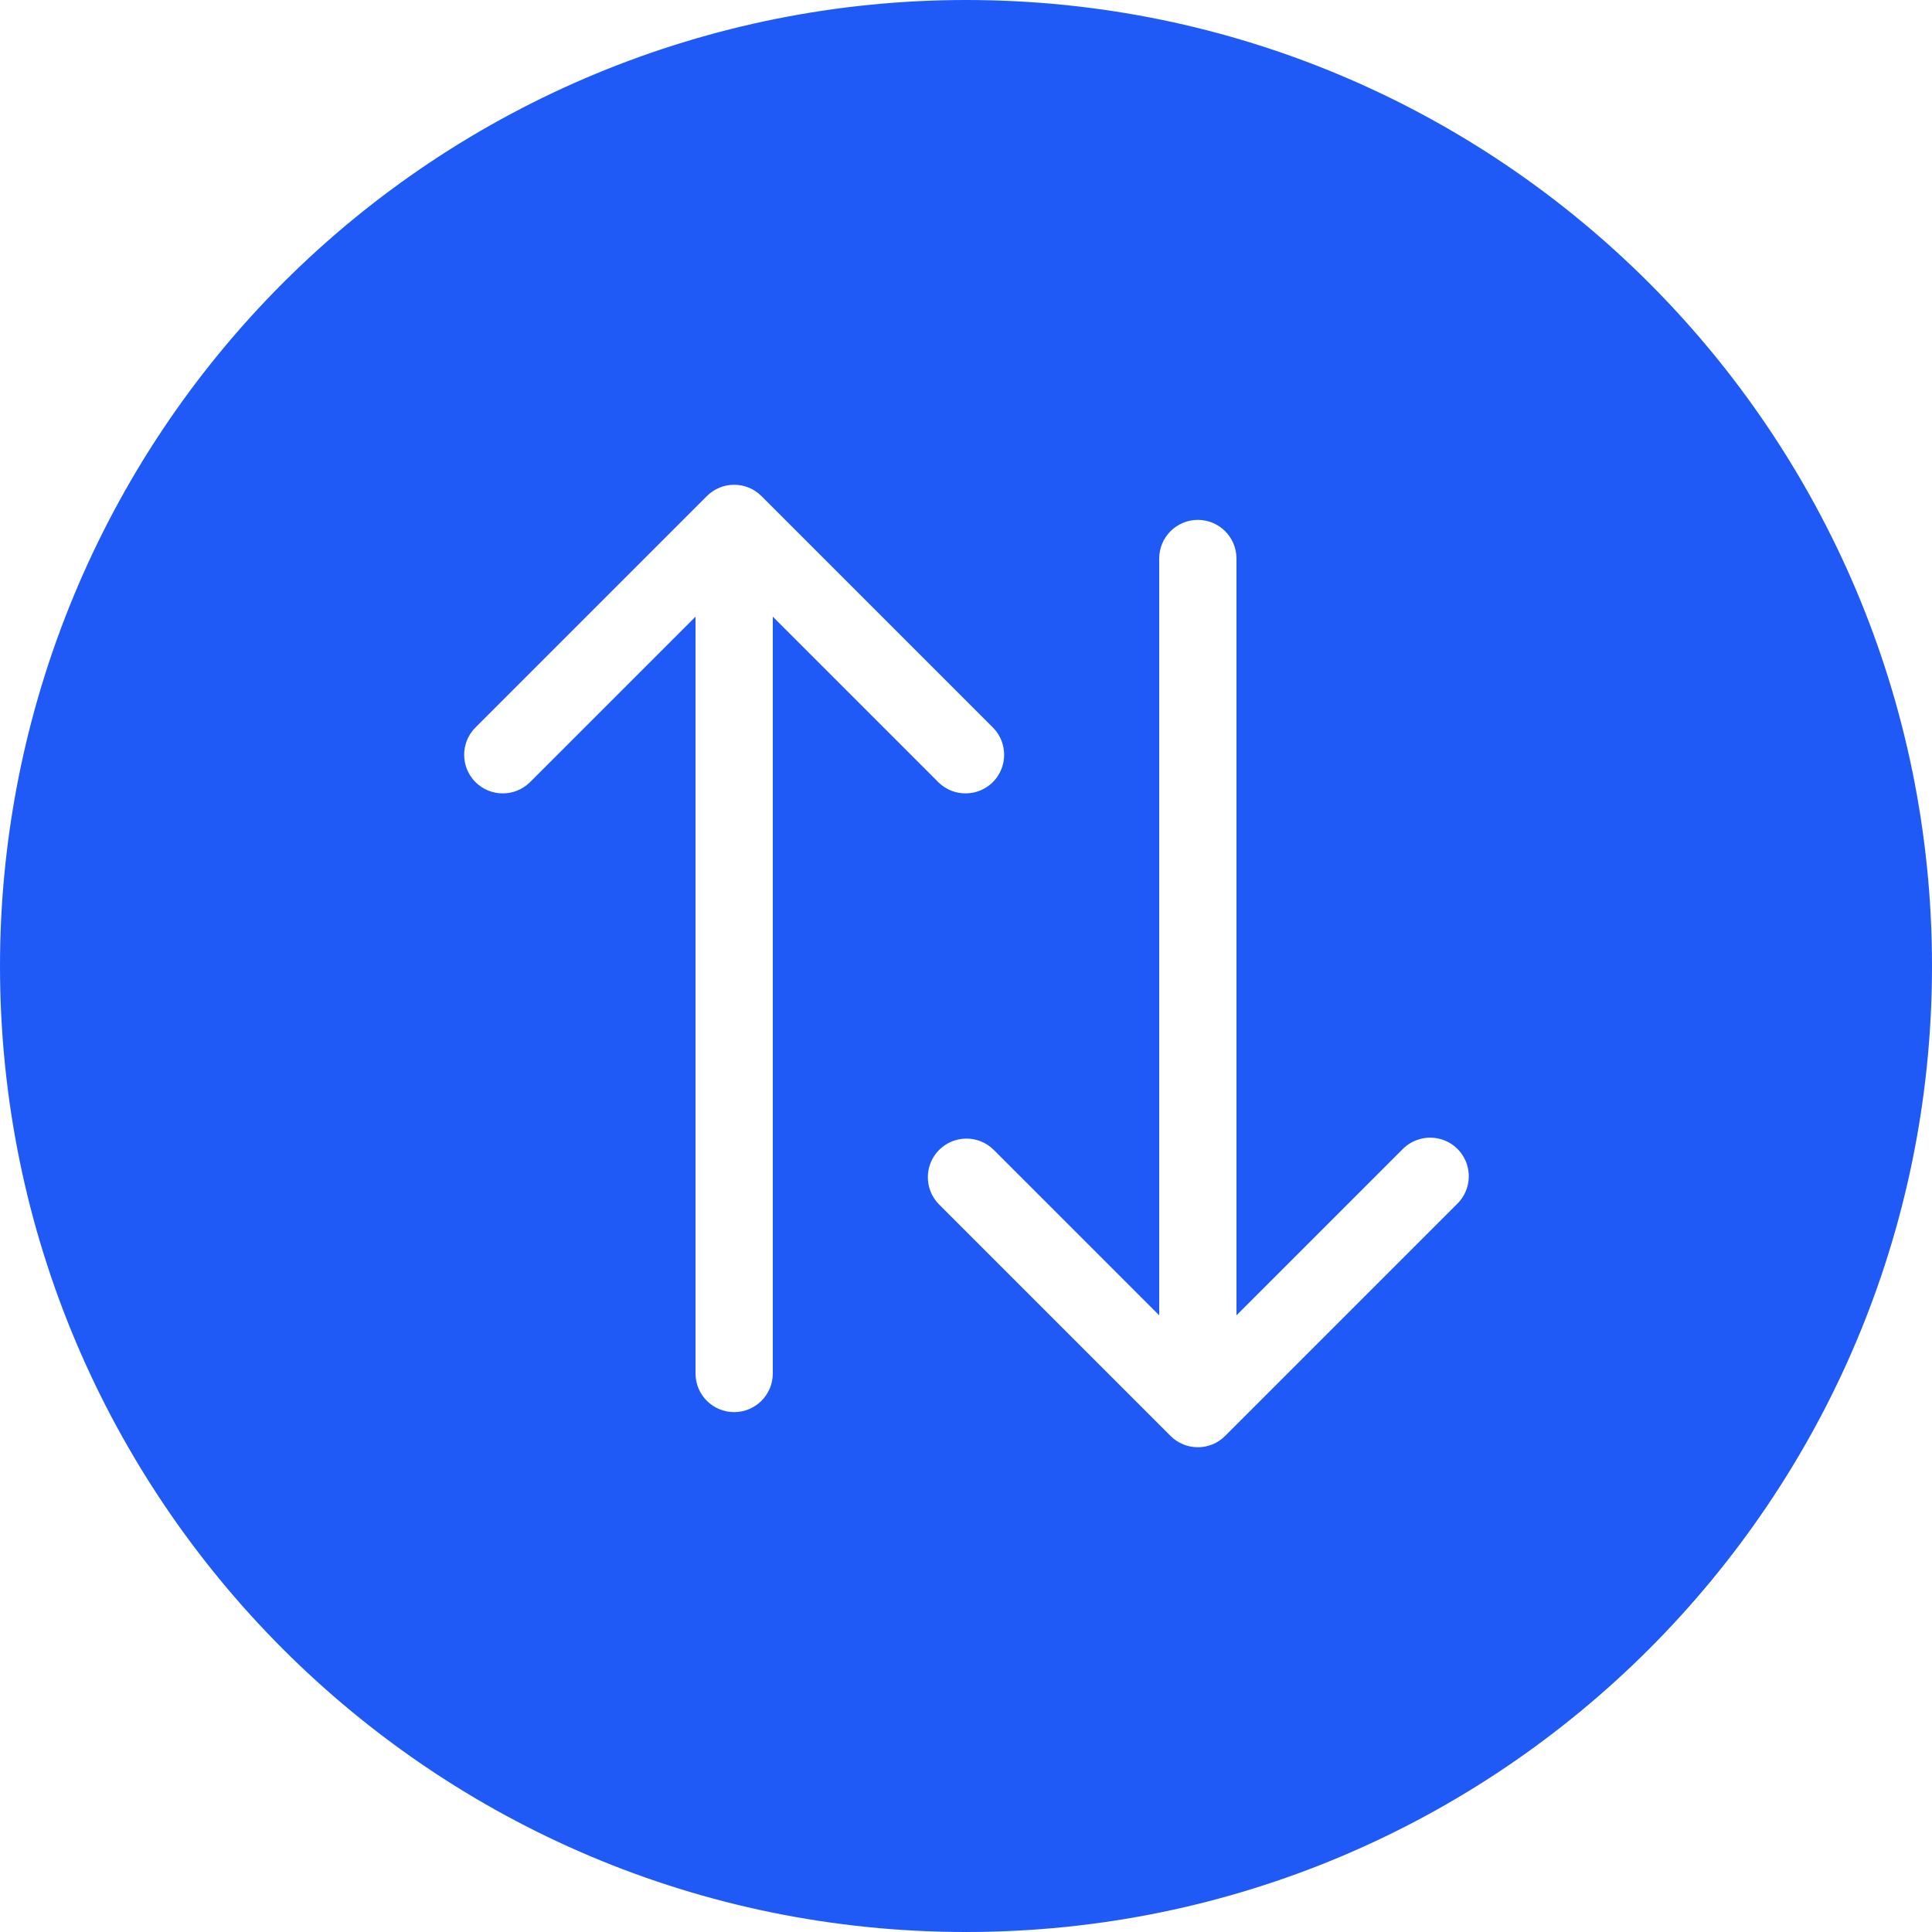 <svg xmlns="http://www.w3.org/2000/svg" width="22" height="22" viewBox="0 0 22 22">
  <path fill="#1F5AF6" d="M11,0 C4.925,-3.71994563e-16 7.43989126e-16,4.925 0,11 C-7.43989126e-16,17.075 4.925,22 11,22 C17.075,22 22,17.075 22,11 C22,8.083 20.841,5.285 18.778,3.222 C16.715,1.159 13.917,1.78638089e-16 11,0 Z M15.64,14.08 L7.022,14.08 L8.911,15.969 C9.025,16.079 9.071,16.243 9.031,16.397 C8.991,16.551 8.871,16.671 8.717,16.711 C8.563,16.751 8.399,16.705 8.289,16.591 L5.649,13.951 C5.477,13.779 5.477,13.501 5.649,13.329 L8.289,10.689 C8.462,10.522 8.736,10.525 8.906,10.694 C9.075,10.864 9.078,11.138 8.911,11.311 L7.022,13.2 L15.64,13.2 C15.883,13.2 16.08,13.397 16.08,13.64 C16.08,13.883 15.883,14.08 15.64,14.08 Z M16.351,8.671 L13.711,11.311 C13.538,11.478 13.264,11.475 13.094,11.306 C12.925,11.136 12.922,10.862 13.089,10.689 L14.978,8.8 L6.36,8.8 C6.117,8.8 5.92,8.603 5.92,8.36 C5.92,8.117 6.117,7.92 6.36,7.92 L14.978,7.92 L13.089,6.031 C12.922,5.858 12.925,5.584 13.094,5.414 C13.264,5.245 13.538,5.242 13.711,5.409 L16.351,8.049 C16.523,8.221 16.523,8.499 16.351,8.671 L16.351,8.671 Z" transform="rotate(-90 11 11)"/>
</svg>
